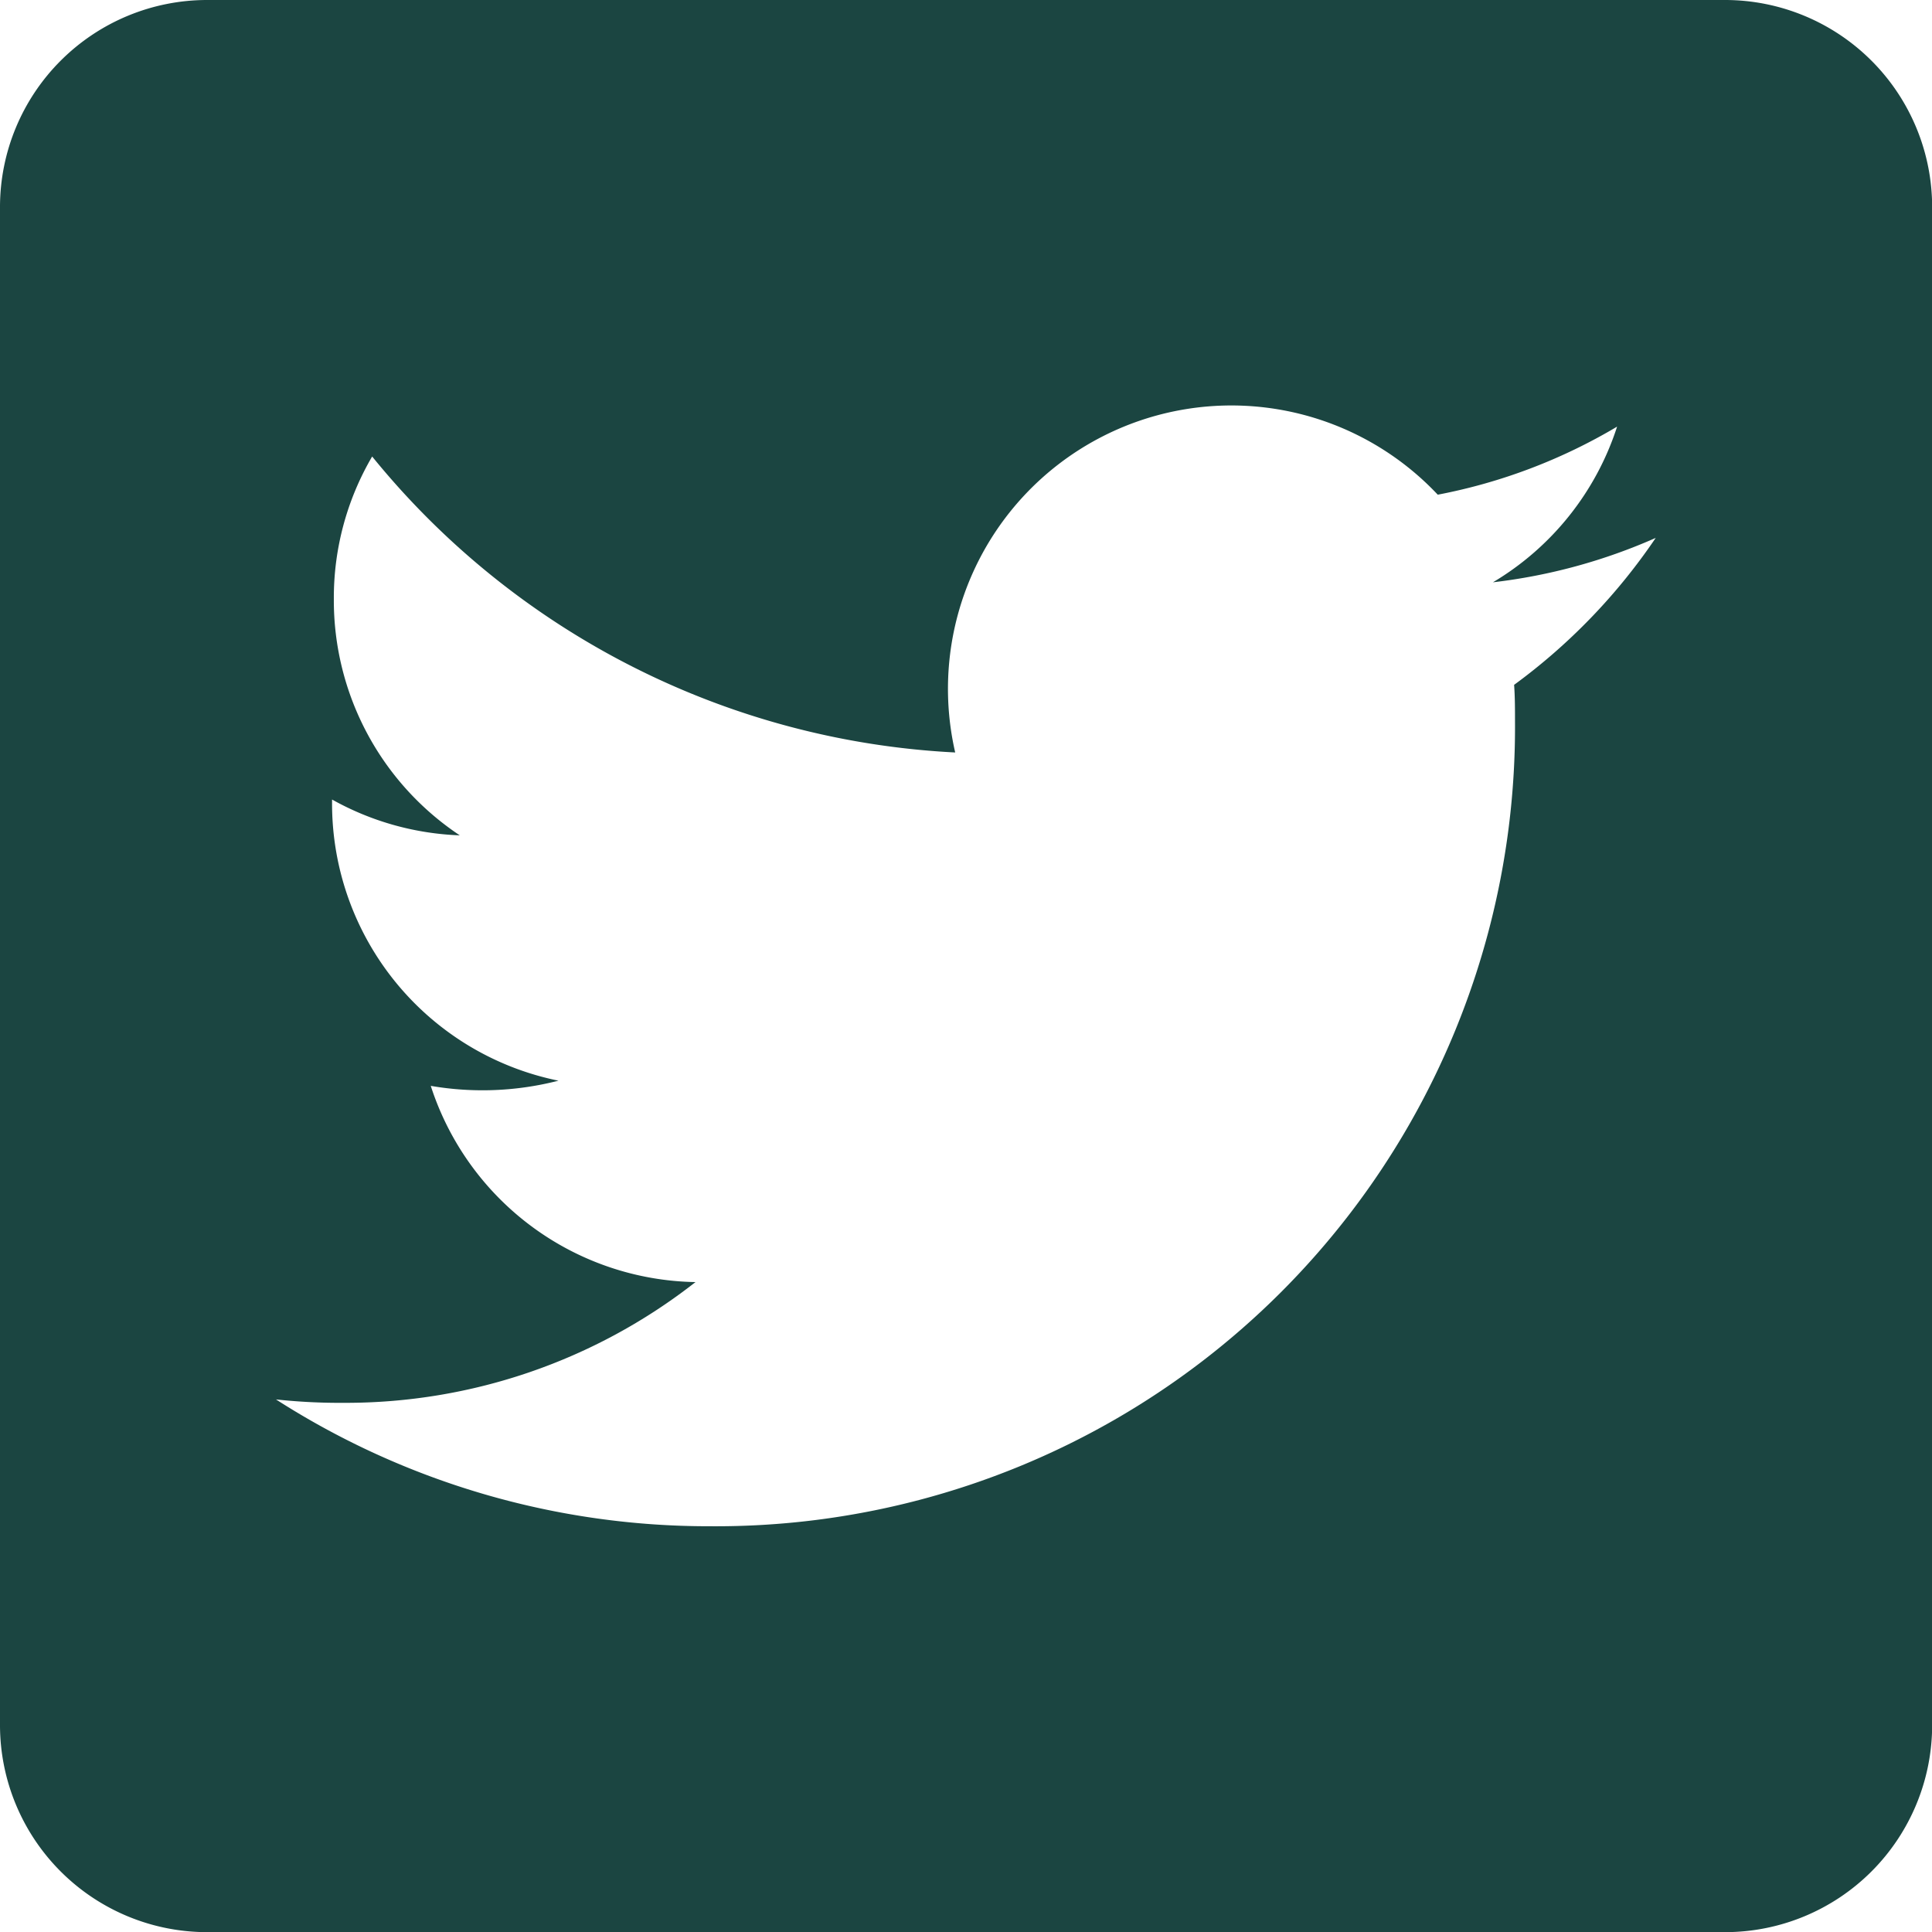 <svg xmlns="http://www.w3.org/2000/svg" width="13.056" height="13.056" viewBox="0 0 13.056 13.056">
  <path id="Icon_awesome-twitter-square" data-name="Icon awesome-twitter-square" d="M11.657,2.25H1.4A1.4,1.4,0,0,0,0,3.649V13.907a1.4,1.4,0,0,0,1.4,1.4H11.657a1.4,1.4,0,0,0,1.4-1.4V3.649A1.4,1.4,0,0,0,11.657,2.25ZM10.232,6.878c.006.082.006.166.006.248A5.4,5.4,0,0,1,4.8,12.564a5.413,5.413,0,0,1-2.935-.857,4.027,4.027,0,0,0,.46.023A3.832,3.832,0,0,0,4.7,10.914,1.914,1.914,0,0,1,2.911,9.588a2.06,2.06,0,0,0,.863-.035,1.911,1.911,0,0,1-1.53-1.877V7.653a1.91,1.91,0,0,0,.863.242A1.907,1.907,0,0,1,2.256,6.3a1.887,1.887,0,0,1,.259-.965,5.427,5.427,0,0,0,3.94,2A1.915,1.915,0,0,1,9.716,5.593a3.745,3.745,0,0,0,1.212-.46,1.906,1.906,0,0,1-.839,1.052,3.8,3.8,0,0,0,1.1-.3A4.023,4.023,0,0,1,10.232,6.878Z" transform="translate(0 -2.25)" fill="#1b4541"/>
</svg>
